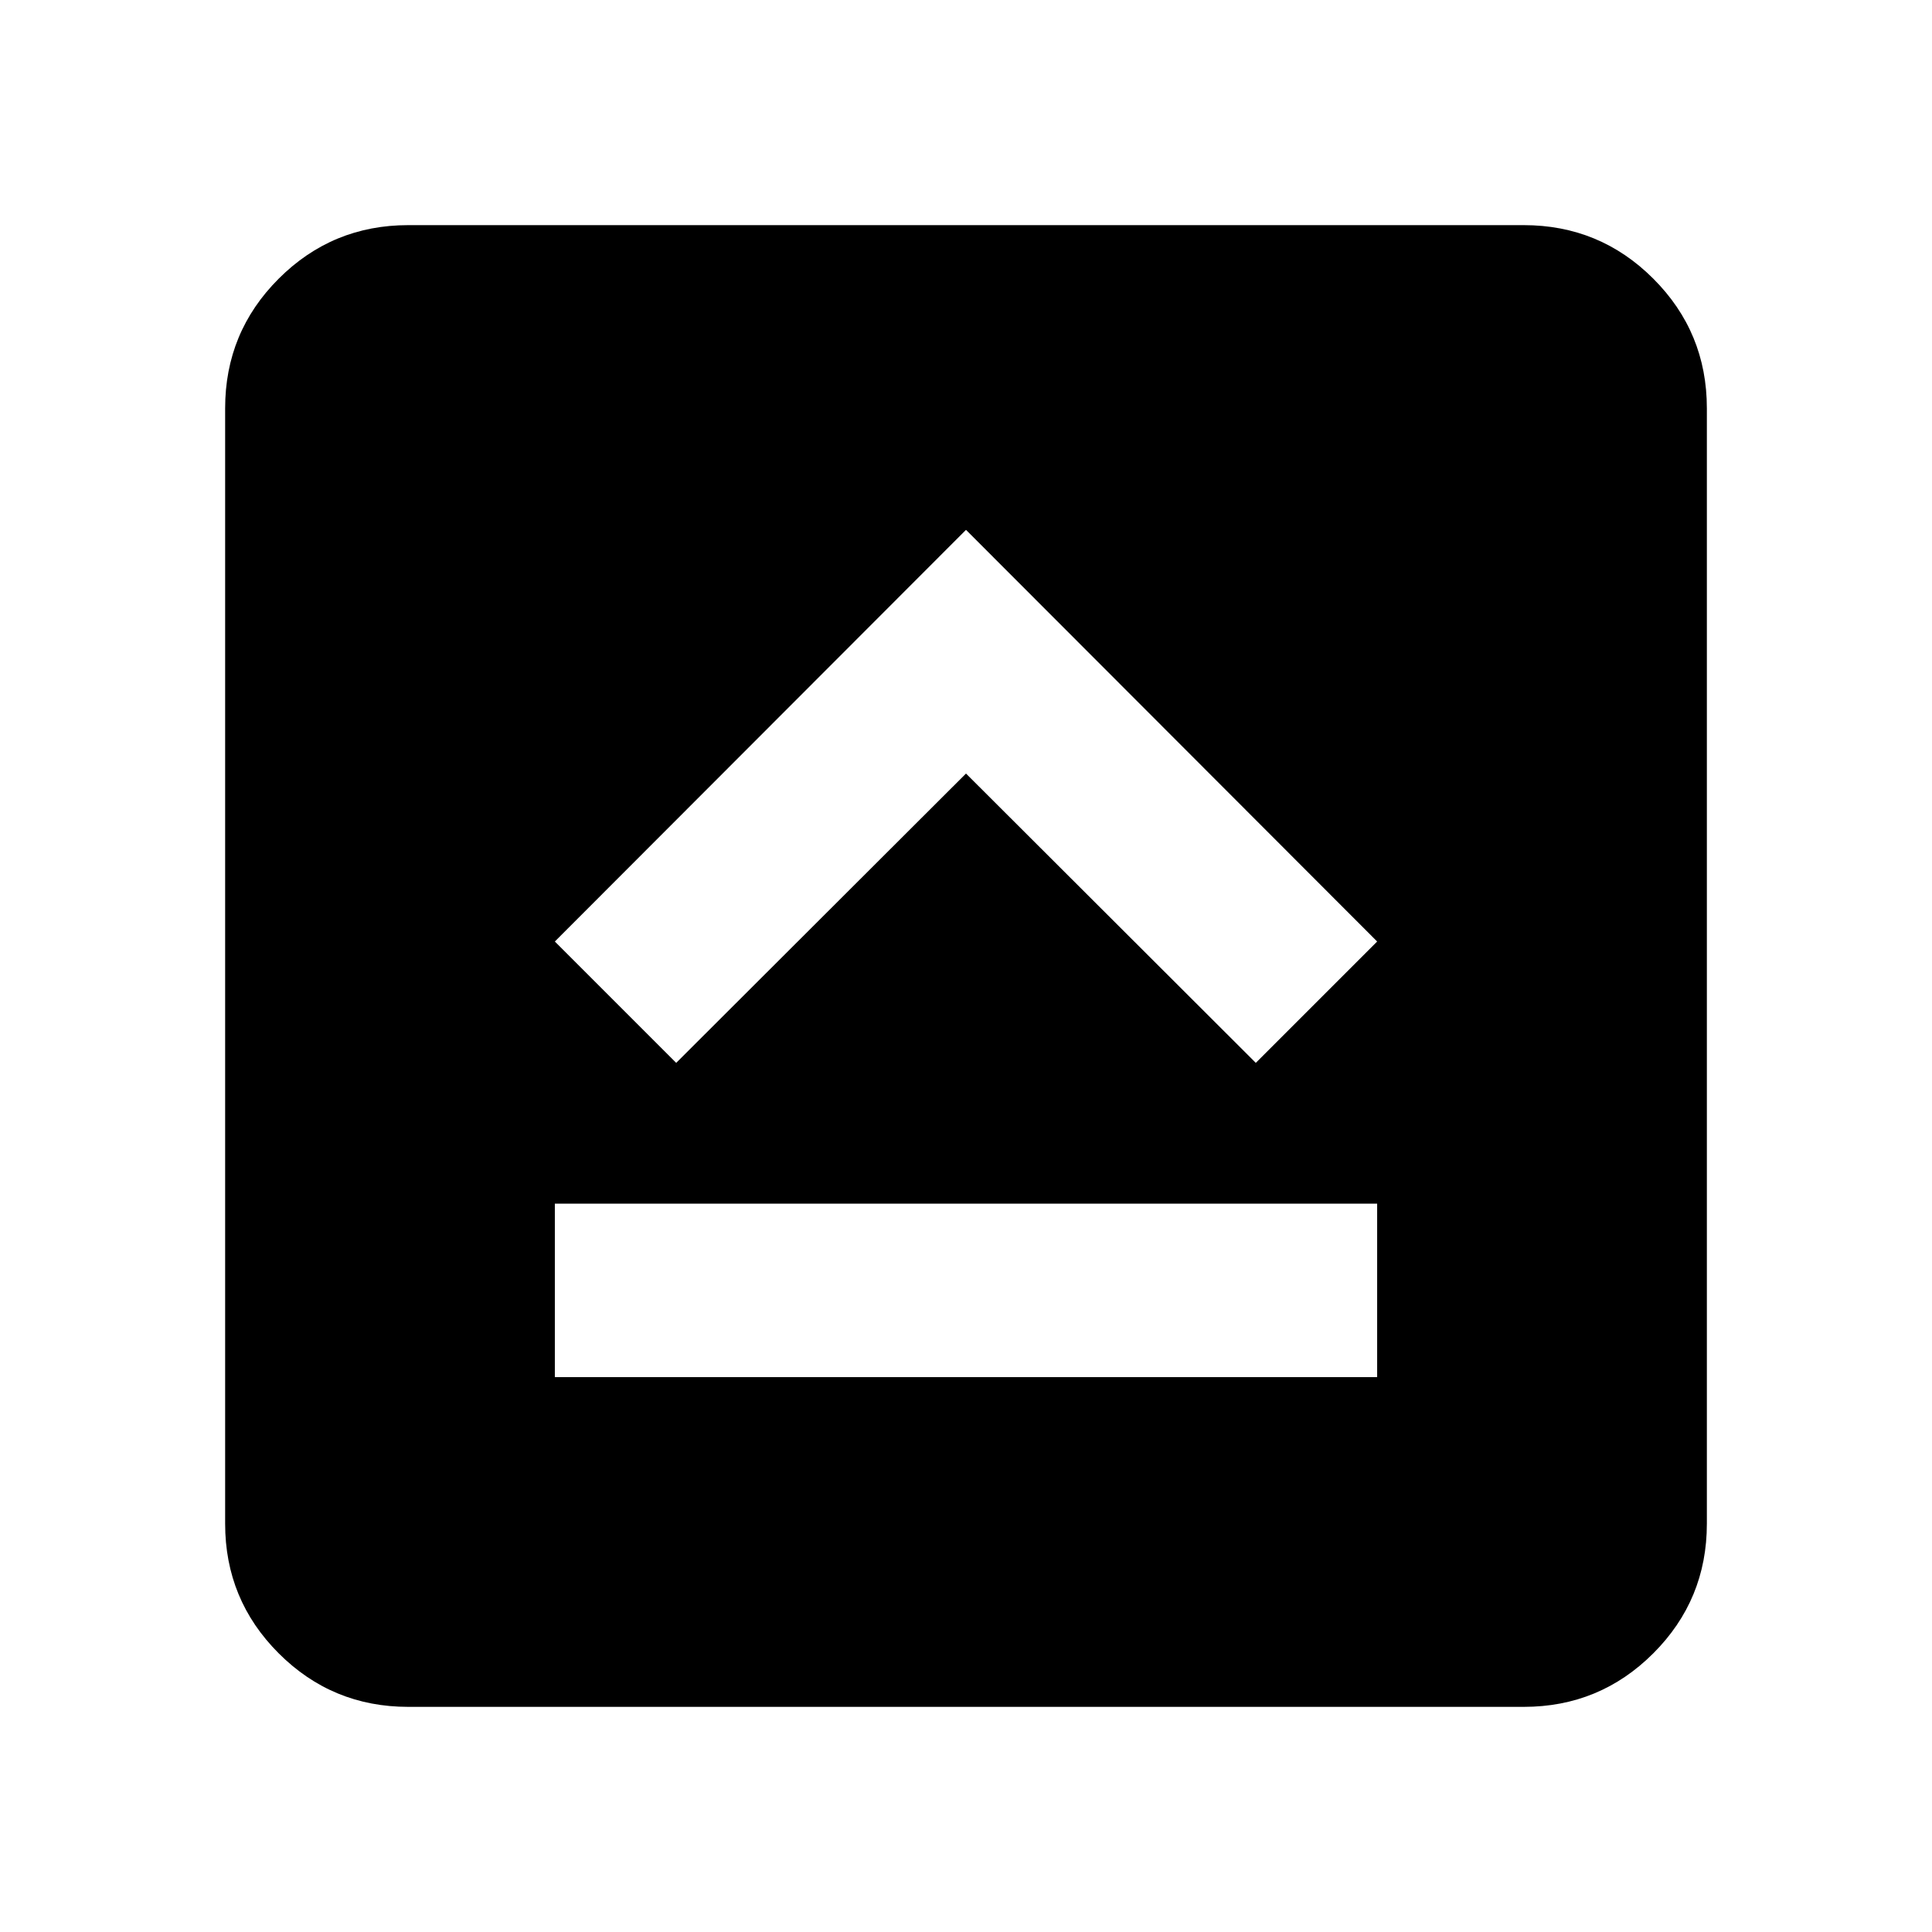 <svg xmlns="http://www.w3.org/2000/svg" height="24" viewBox="0 -960 960 960" width="24"><path d="M275.7-275.7h408.6v-86.21H275.7v86.21ZM336-431.87l144-143.76 144 143.76 60.3-60.3L480-696.72 275.7-492.17l60.3 60.3Zm-133.13 320q-37.78 0-64.39-26.61t-26.61-64.39v-554.26q0-37.78 26.61-64.39t64.39-26.61h554.26q37.78 0 64.39 26.61t26.61 64.39v554.26q0 37.78-26.61 64.39t-64.39 26.61H202.87Z"/></svg>